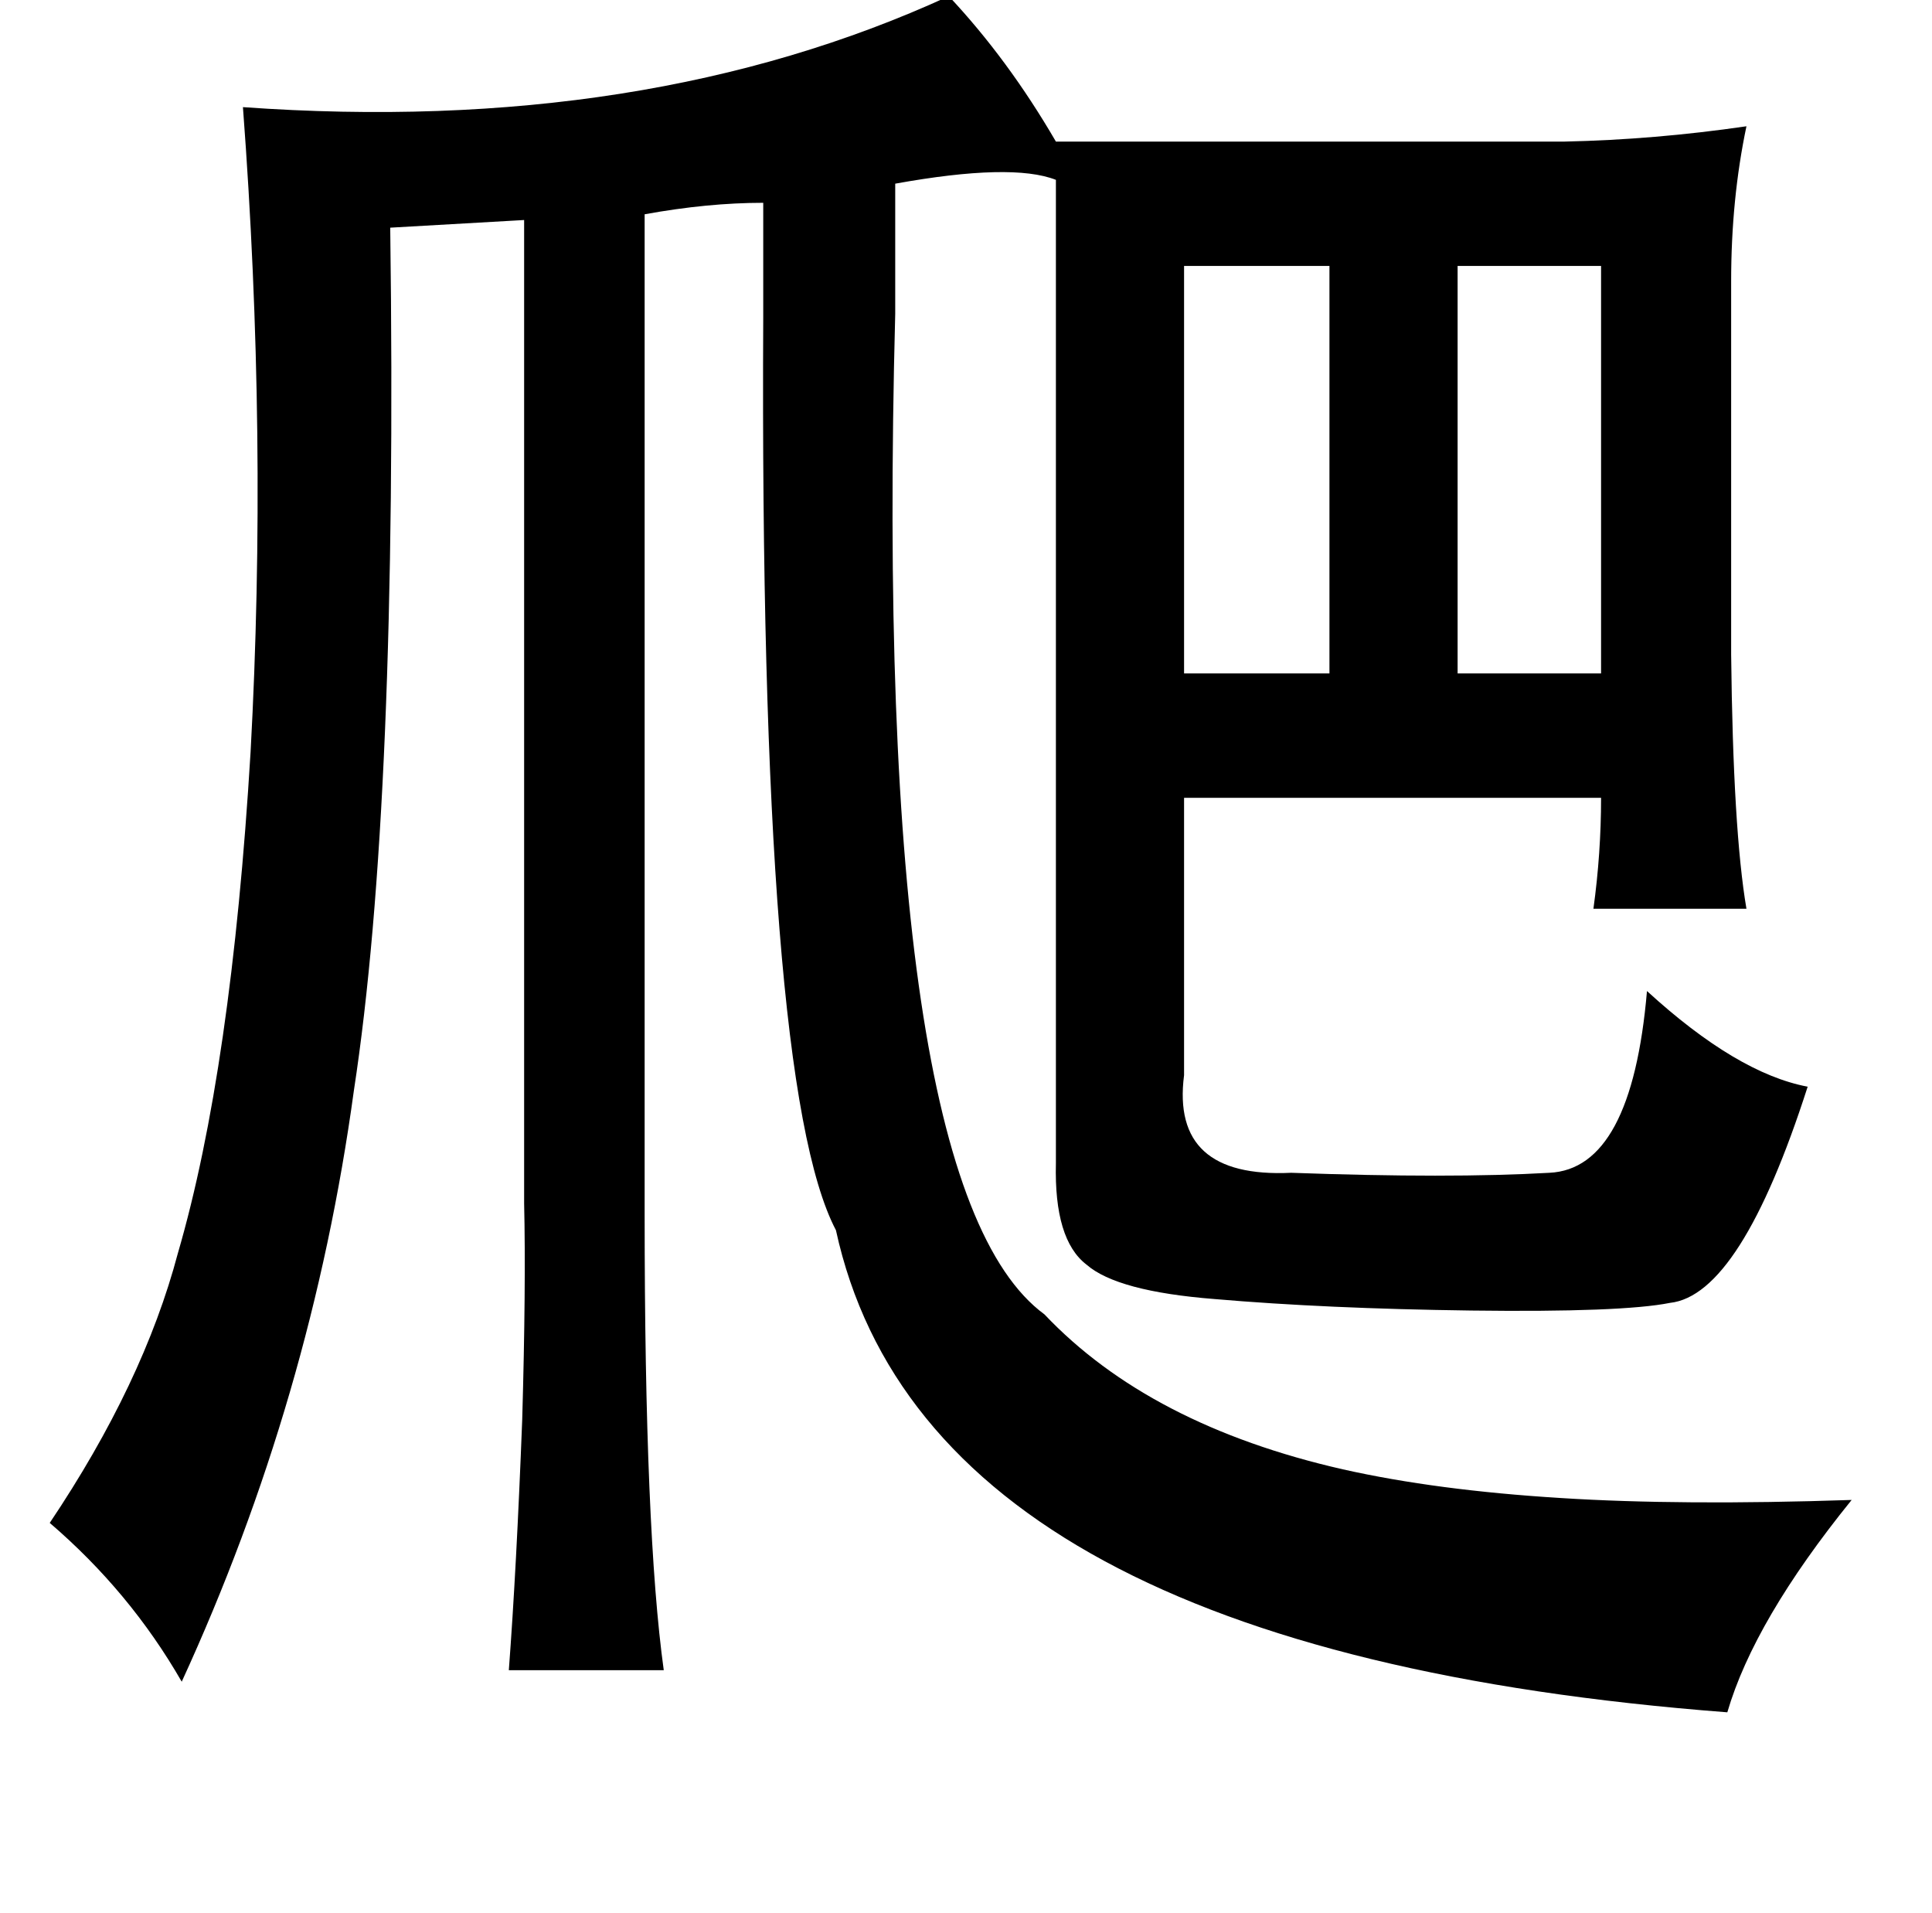 <?xml version="1.0" standalone="no"?>
<!DOCTYPE svg PUBLIC "-//W3C//DTD SVG 1.1//EN" "http://www.w3.org/Graphics/SVG/1.1/DTD/svg11.dtd" >
<svg xmlns="http://www.w3.org/2000/svg" xmlns:xlink="http://www.w3.org/1999/xlink" version="1.1" viewBox="-10 0 1010 1000">
   <path fill="currentColor"
d="M486 -2q31 33 56 76h266q47 -1 95 -8q-8 38 -8 81v195q1 92 8 133h-80q4 -29 4 -58h-218v145q-7 54 56 51q83 3 135 0q43 -2 51 -95q47 43 84 50q-35 109 -72 113q-25 5 -104 4q-76 -1 -134 -6q-51 -4 -67 -18q-17 -13 -16 -53v-514q-23 -9 -84 2v68q-12 457 78 523
q55 58 156 81q49 11 114 15q63 4 152 1q-51 63 -65 111q-418 -32 -466 -252q-40 -76 -38 -477v-60q-29 0 -62 6v523q0 166 10 238h-81q4 -53 7 -131q2 -70 1 -113v-514l-70 4q4 301 -19 451q-22 161 -90 309q-27 -47 -69 -83q49 -73 67 -141q28 -96 38 -262q9 -165 -4 -337
q210 15 369 -58zM609 139v213h76v-213h-76zM827 139h-75v213h75v-213z" />
</svg>
